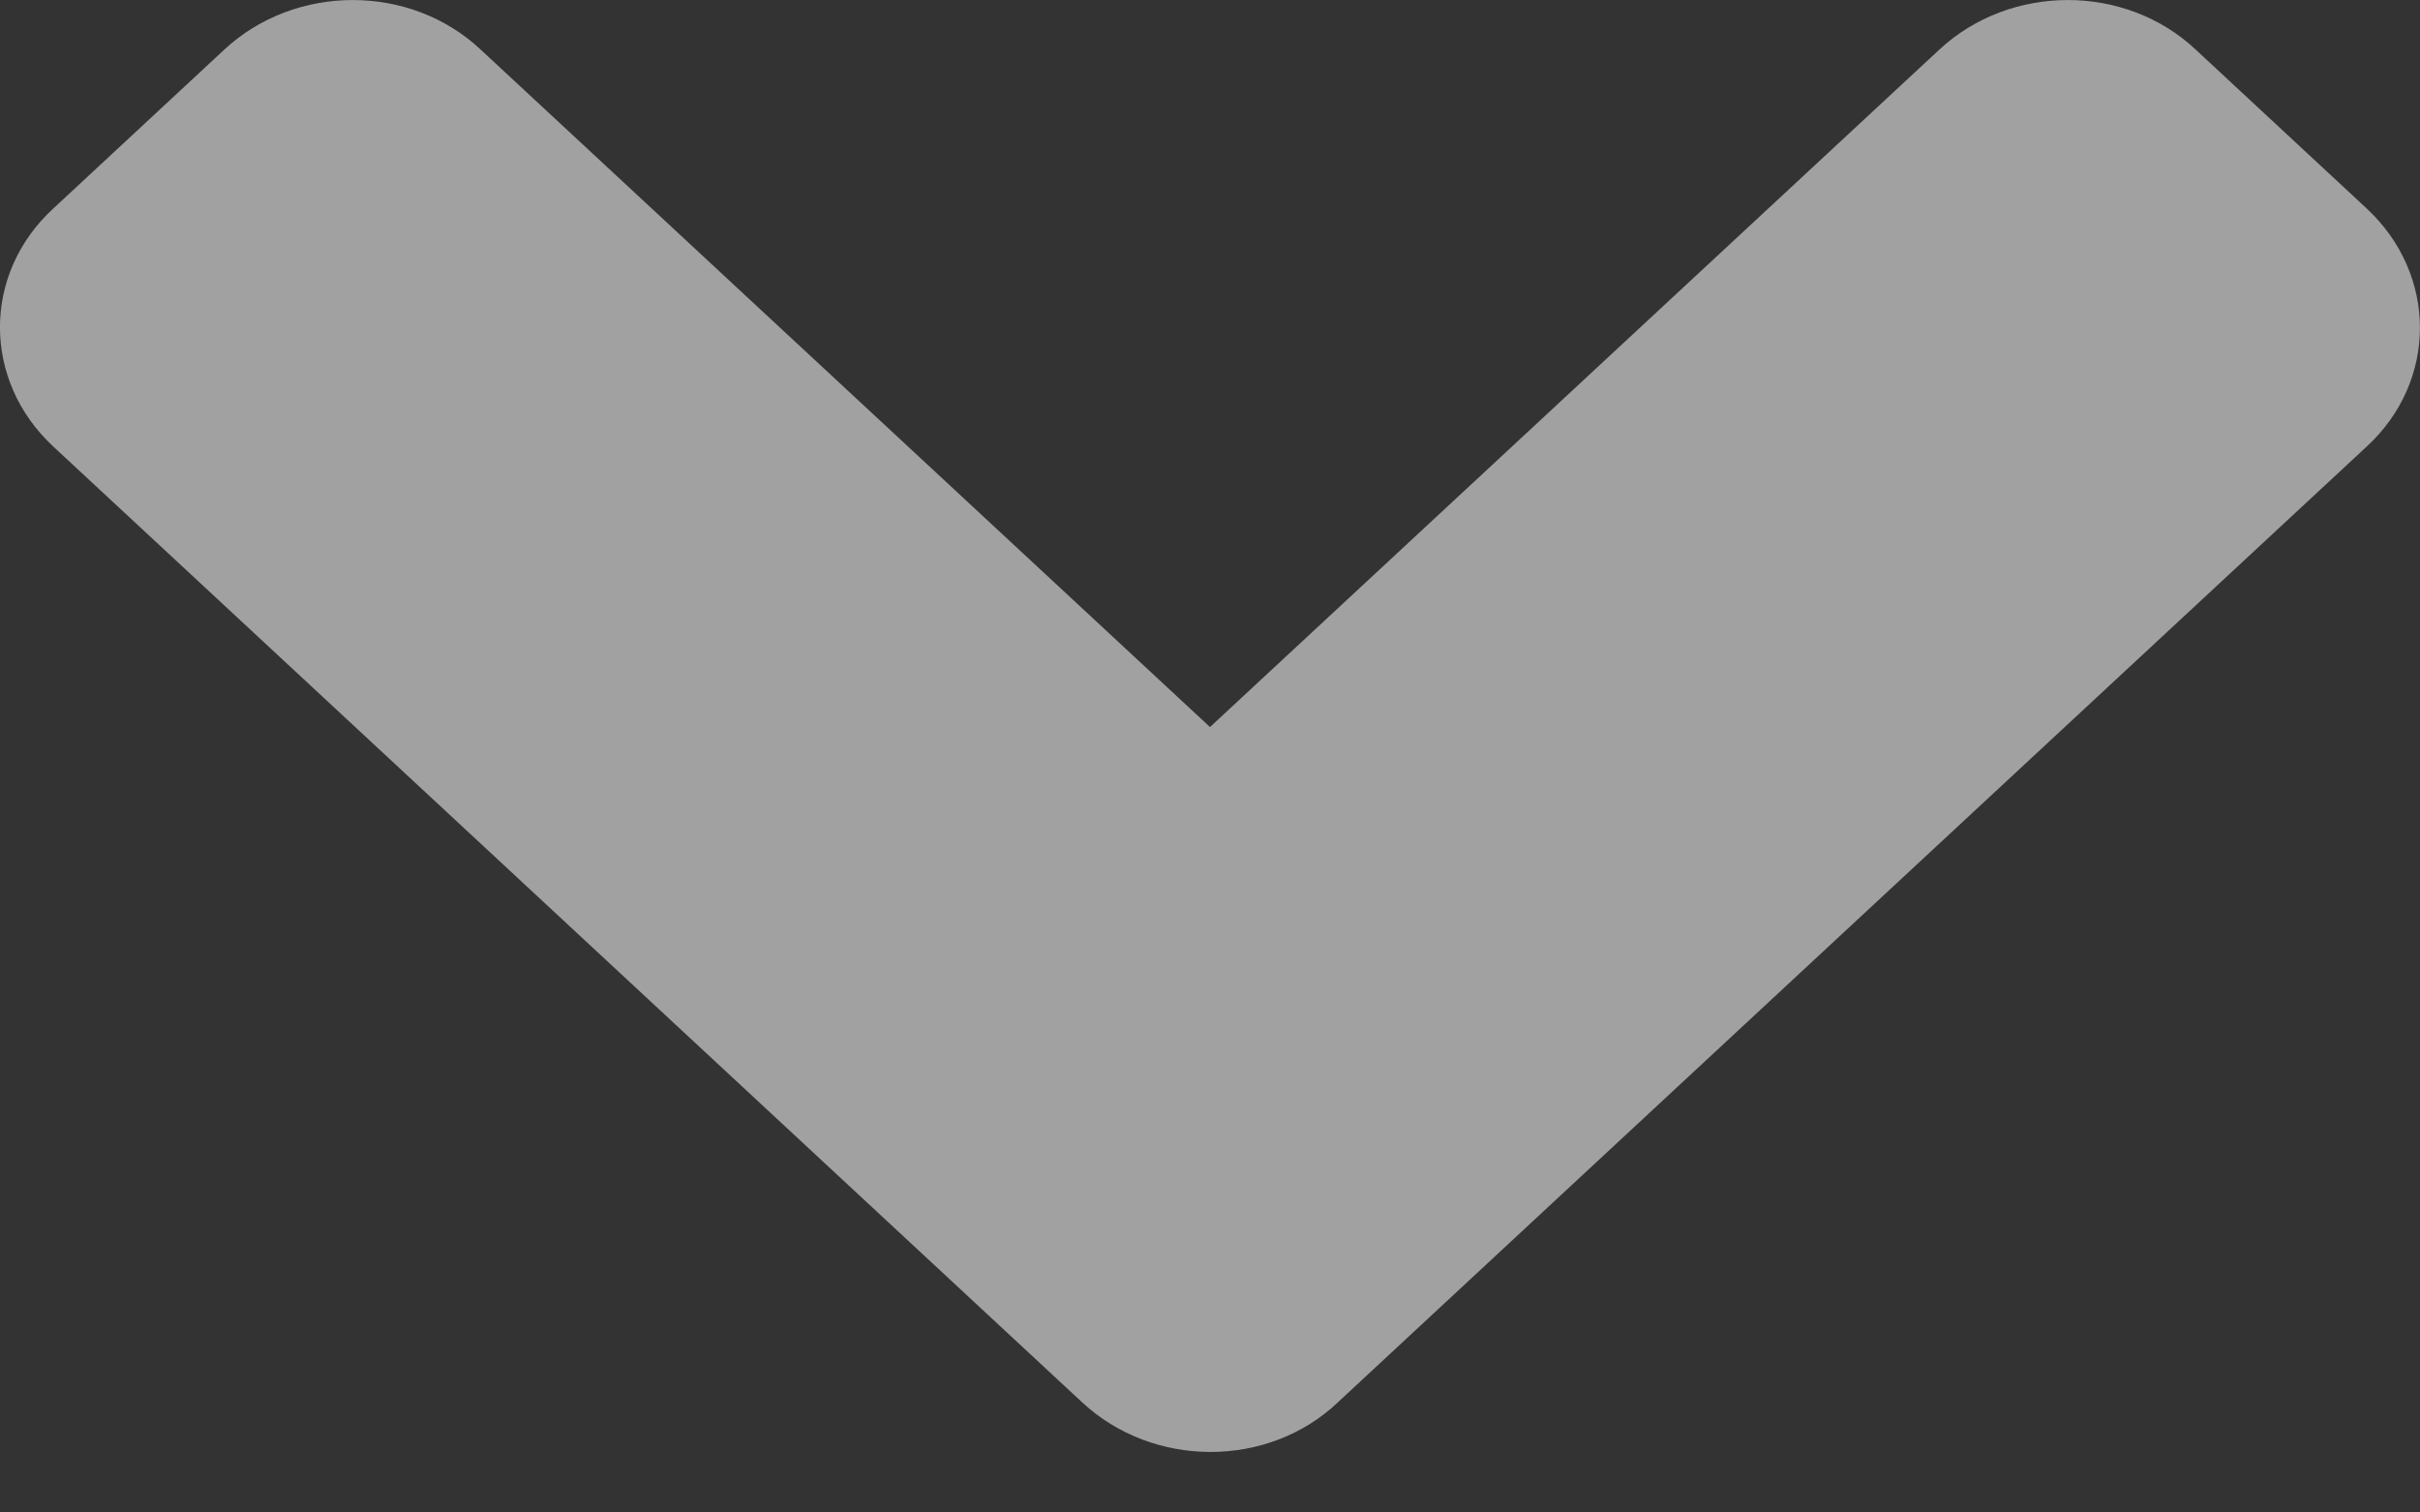 <svg width="16" height="10" viewBox="0 0 16 10" fill="none" xmlns="http://www.w3.org/2000/svg">
<rect x="0" y="0" width="16" height="10" fill="#333333" stroke="none"/>
<path d="M7.155 9.272L0.353 2.953C-0.118 2.516 -0.118 1.81 0.353 1.378L1.483 0.328C1.953 -0.109 2.713 -0.109 3.178 0.328L8 4.807L12.822 0.328C13.292 -0.109 14.052 -0.109 14.517 0.328L15.647 1.378C16.117 1.815 16.117 2.521 15.647 2.953L8.845 9.272C8.385 9.709 7.625 9.709 7.155 9.272Z" fill="white" fill-opacity="0.54"/>
</svg>
